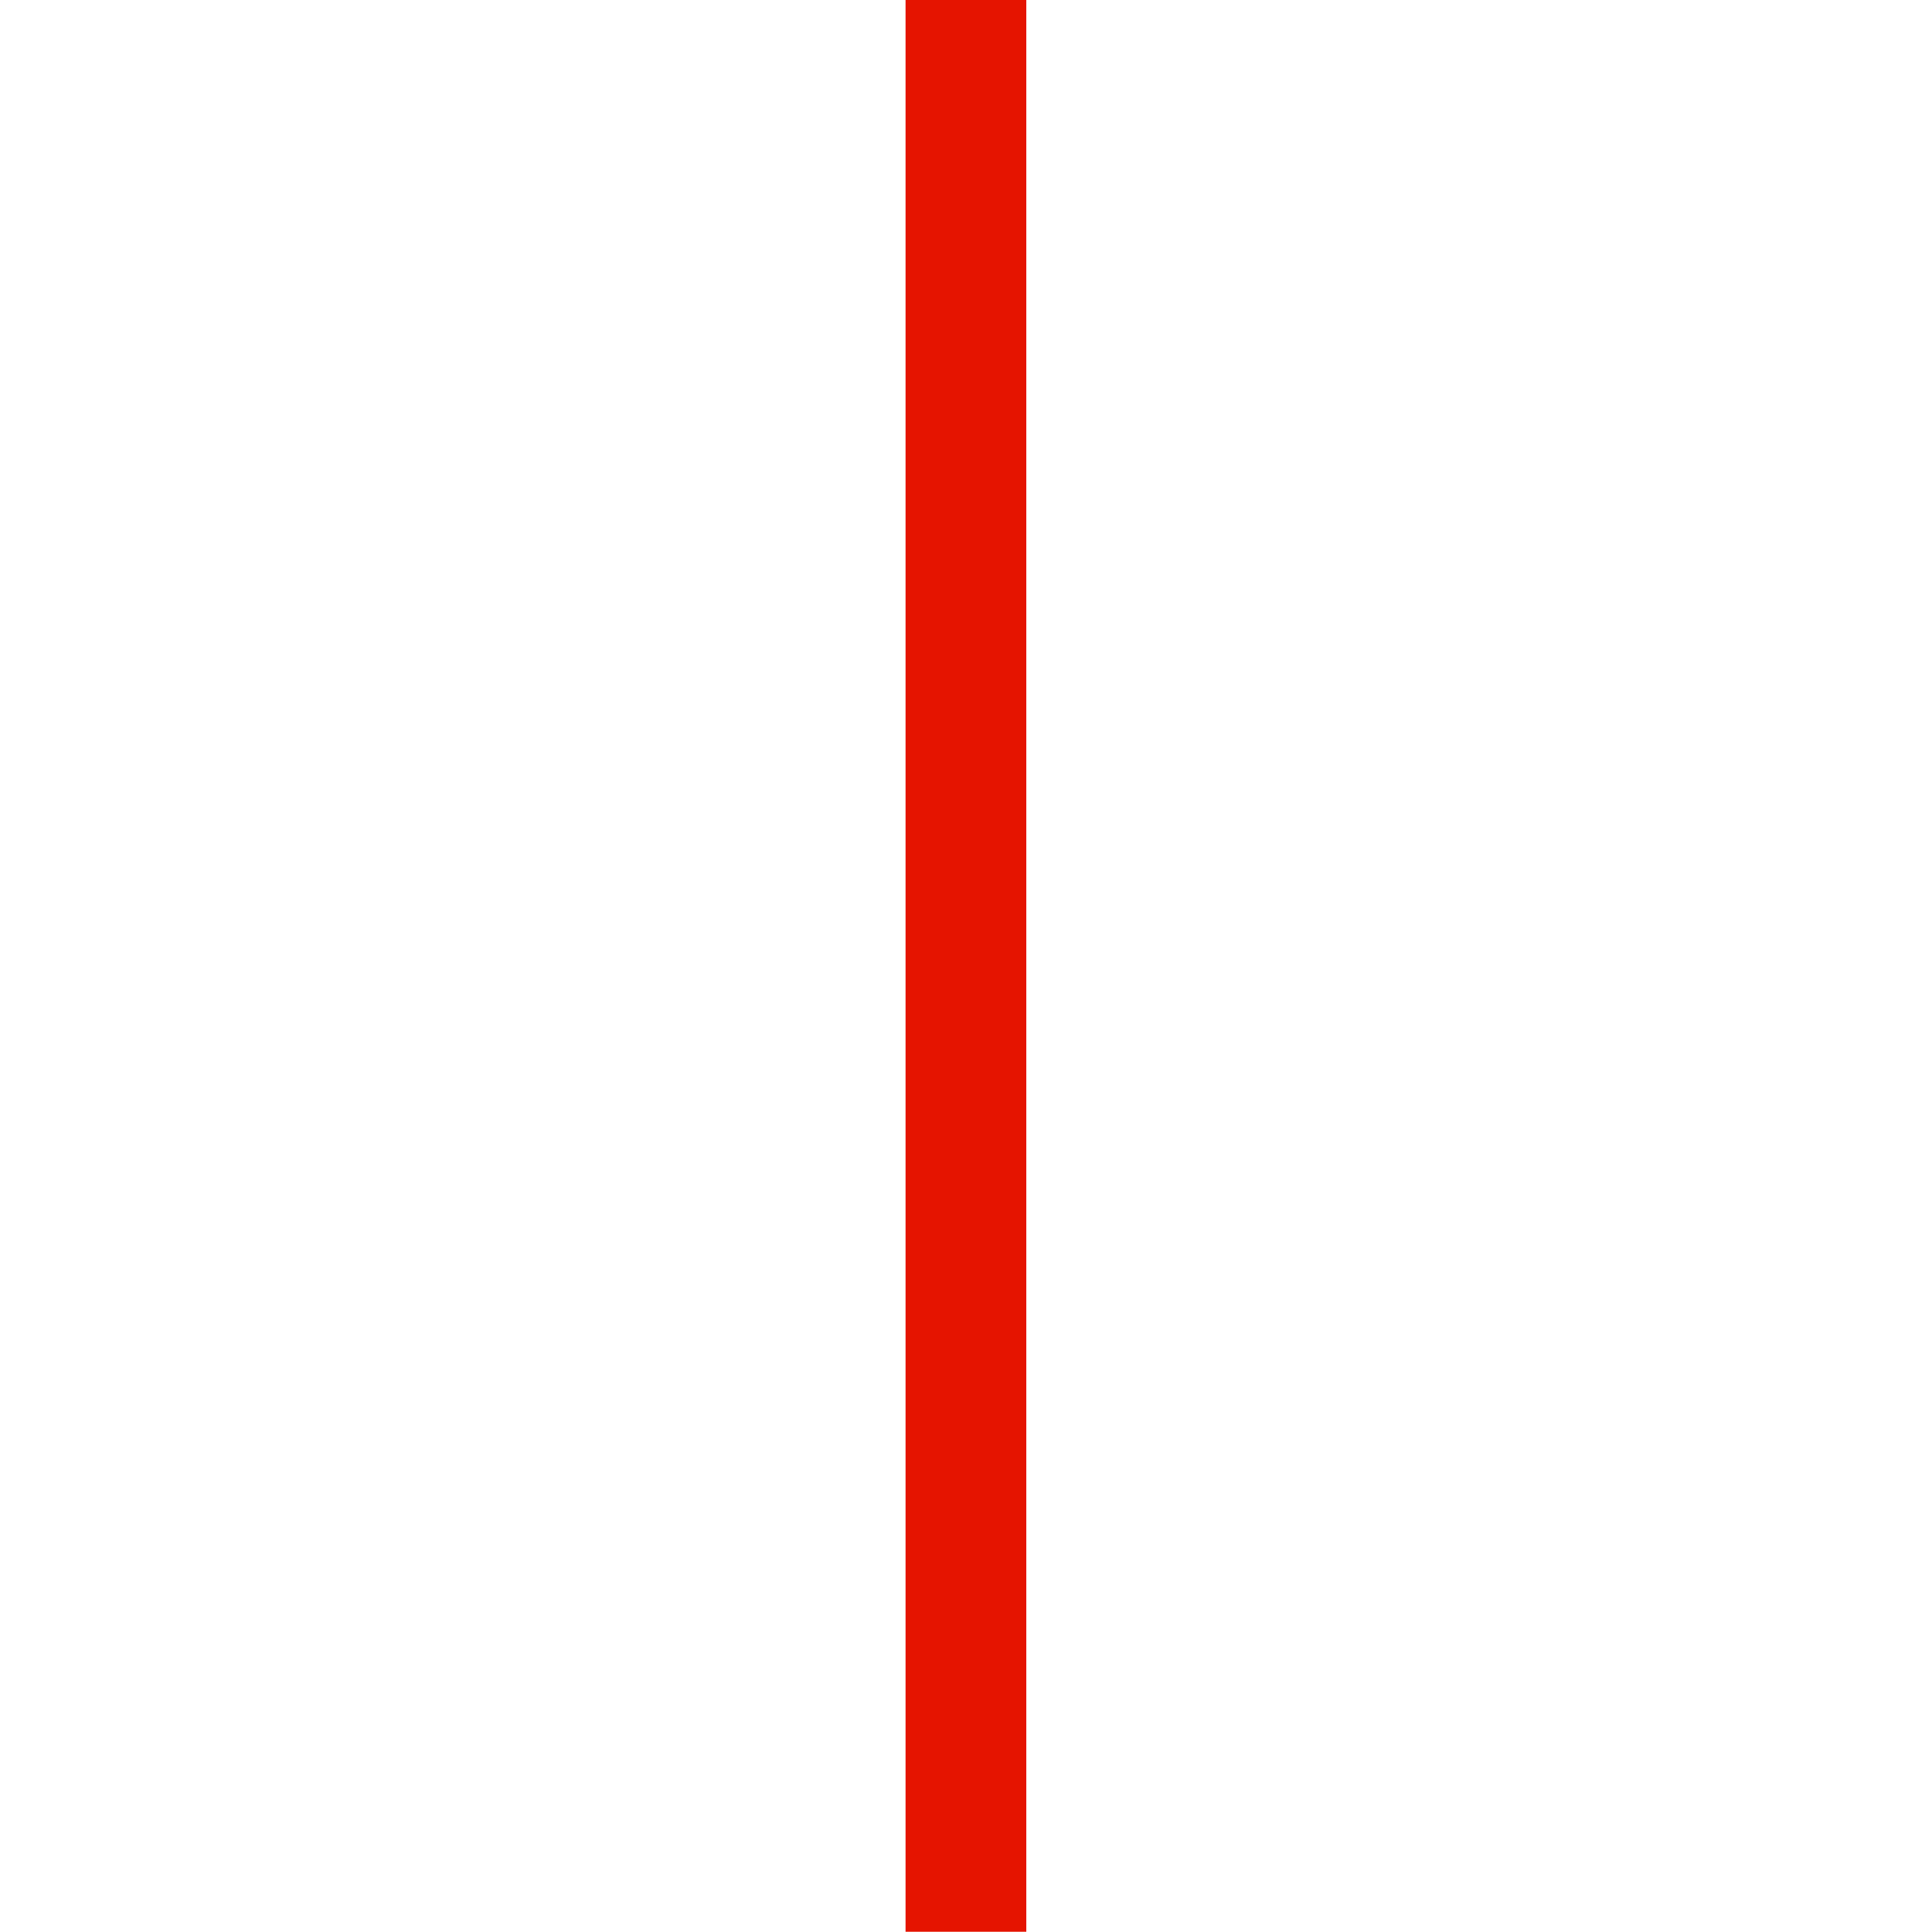<?xml version="1.0" encoding="UTF-8" standalone="no"?>
<svg
   width="16"
   height="16"
   viewBox="0 0 16 16"
   fill="currentColor"
   version="1.1"
   id="svg1"
   sodipodi:docname="error-i-light.svg"
   inkscape:version="1.4 (e7c3feb100, 2024-10-09)"
   inkscape:export-filename="error-t-passthrough-light-2.svg"
   inkscape:export-xdpi="96"
   inkscape:export-ydpi="96"
   xmlns:inkscape="http://www.inkscape.org/namespaces/inkscape"
   xmlns:sodipodi="http://sodipodi.sourceforge.net/DTD/sodipodi-0.dtd"
   xmlns="http://www.w3.org/2000/svg"
   xmlns:svg="http://www.w3.org/2000/svg">
  <defs
     id="defs1">
    <clipPath
       clipPathUnits="userSpaceOnUse"
       id="clipPath12">
      <rect
         style="display:inline;fill:none;stroke-width:1.001"
         id="rect12"
         width="16"
         height="16"
         x="0"
         y="0" />
    </clipPath>
    <clipPath
       clipPathUnits="userSpaceOnUse"
       id="clipPath13">
      <rect
         style="display:inline;fill:none;stroke-width:1.001"
         id="rect13"
         width="16"
         height="16"
         x="0"
         y="0" />
    </clipPath>
    <clipPath
       clipPathUnits="userSpaceOnUse"
       id="clipPath14">
      <rect
         style="display:inline;fill:none;stroke-width:1.001"
         id="rect14"
         width="16"
         height="16"
         x="0"
         y="0" />
    </clipPath>
    <clipPath
       clipPathUnits="userSpaceOnUse"
       id="clipPath15">
      <rect
         style="display:inline;fill:none;stroke-width:1.001"
         id="rect15"
         width="16"
         height="16"
         x="0"
         y="0" />
    </clipPath>
    <clipPath
       clipPathUnits="userSpaceOnUse"
       id="clipPath16">
      <rect
         style="fill:none;stroke-width:0.583"
         id="rect17"
         width="5.435"
         height="16"
         x="10.565"
         y="0" />
    </clipPath>
    <clipPath
       clipPathUnits="userSpaceOnUse"
       id="clipPath17">
      <rect
         style="fill:none;stroke-width:0.436"
         id="rect18"
         width="16"
         height="3.045"
         x="0"
         y="0" />
    </clipPath>
  </defs>
  <sodipodi:namedview
     id="namedview1"
     pagecolor="#ffffff"
     bordercolor="#000000"
     borderopacity="0.25"
     inkscape:showpageshadow="2"
     inkscape:pageopacity="0.0"
     inkscape:pagecheckerboard="0"
     inkscape:deskcolor="#d1d1d1"
     inkscape:zoom="45.254834"
     inkscape:cx="-5.9662135"
     inkscape:cy="12.761068"
     inkscape:window-width="3838"
     inkscape:window-height="2128"
     inkscape:window-x="0"
     inkscape:window-y="0"
     inkscape:window-maximized="0"
     inkscape:current-layer="svg1" />
  <rect
     style="fill:#e51400;fill-opacity:1;stroke-width:1.581"
     id="rect2-5"
     width="1.001"
     height="4.03"
     x="7.499"
     y="-0.934"
     clip-path="url(#clipPath17)"
     transform="scale(1,5.254)" />
</svg>
